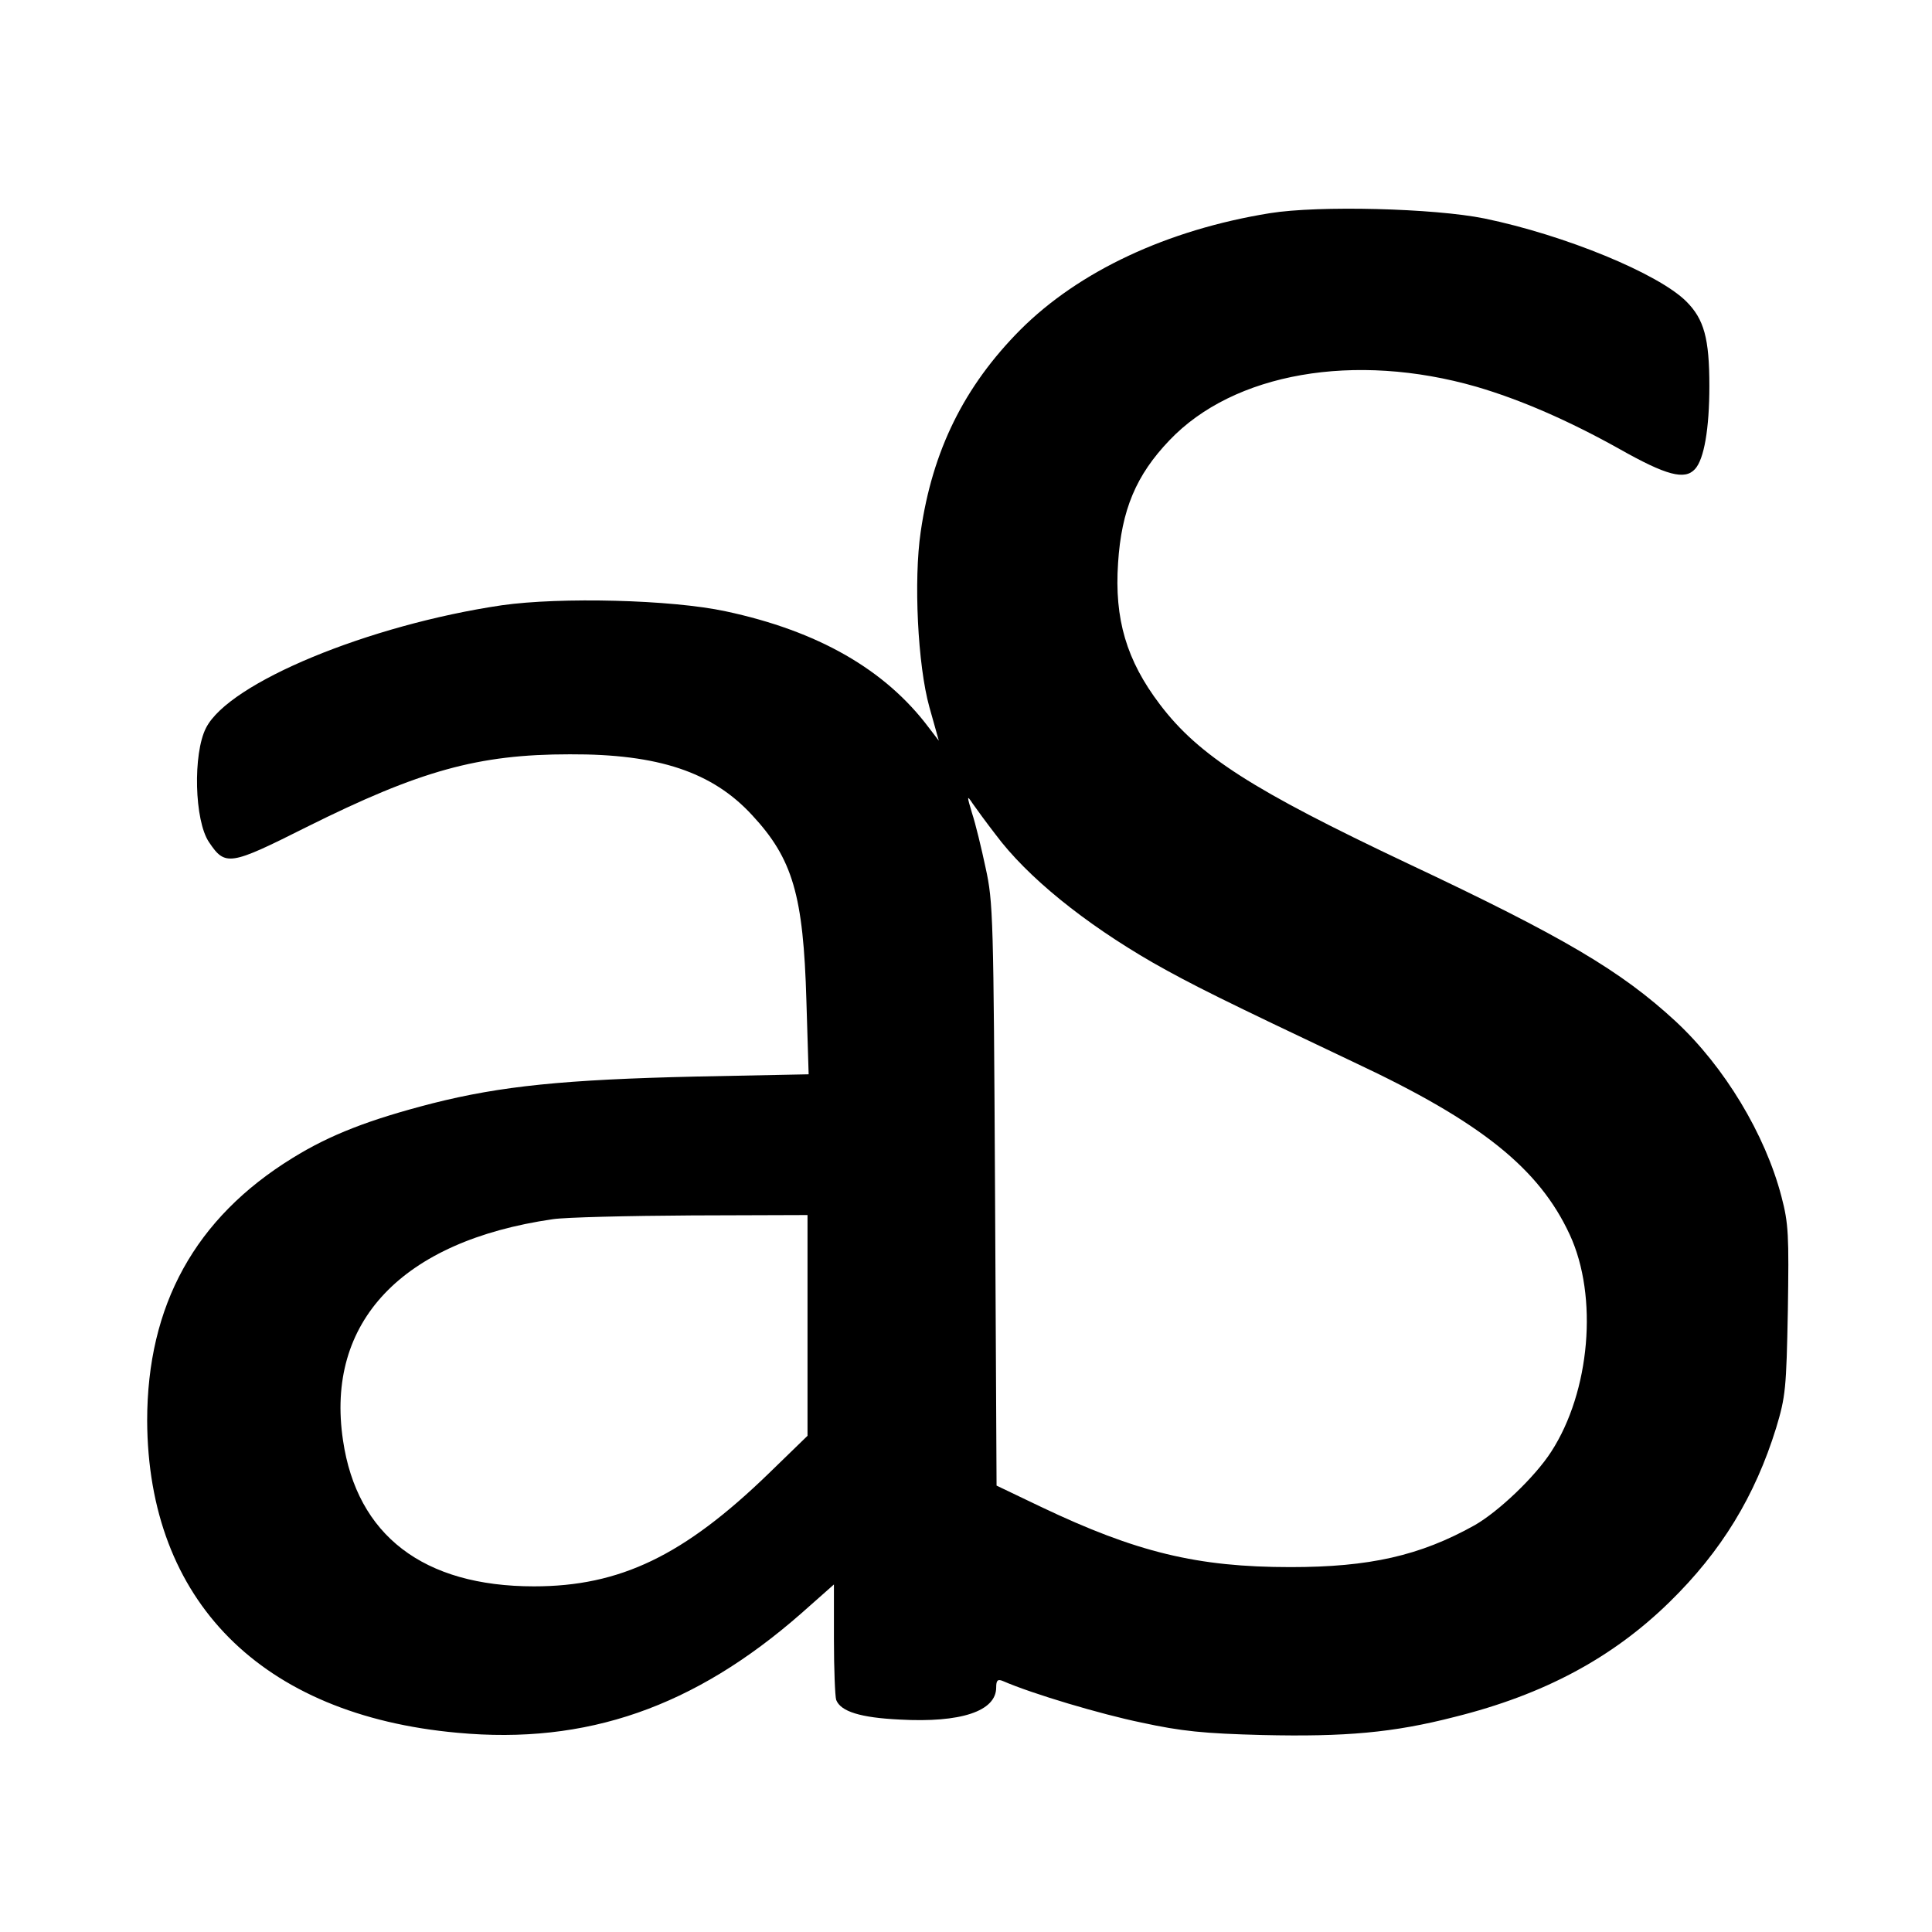 <?xml version="1.0" standalone="no"?>
<!DOCTYPE svg PUBLIC "-//W3C//DTD SVG 20010904//EN"
 "http://www.w3.org/TR/2001/REC-SVG-20010904/DTD/svg10.dtd">
<svg version="1.0" xmlns="http://www.w3.org/2000/svg"
 width="512pt" height="512pt" viewBox="0 0 512 512"
 preserveAspectRatio="xMidYMid meet">
<g transform="translate(0,512) scale(0.1,-0.1)"
fill="#000000" stroke="none">
<path d="M3365 4555 c-272 -44 -506 -154 -661 -309 -149 -150 -233 -320 -264
-535 -19 -128 -8 -354 23 -465 l25 -89 -26 34 c-116 155 -295 257 -539 309
-144 31 -438 38 -593 16 -352 -52 -723 -205 -784 -325 -35 -68 -31 -246 8
-303 43 -64 55 -62 258 40 301 150 455 193 698 193 235 1 378 -47 483 -161
108 -116 136 -213 144 -491 l6 -196 -300 -6 c-347 -8 -515 -25 -697 -71 -167
-43 -271 -83 -371 -145 -258 -159 -385 -390 -385 -696 2 -477 302 -780 822
-827 342 -32 628 68 911 316 l87 77 0 -145 c0 -79 3 -152 6 -161 12 -31 65
-47 168 -52 162 -9 256 22 256 85 0 19 4 23 18 17 78 -34 260 -88 367 -110
106 -23 165 -29 321 -33 219 -5 346 6 509 48 237 59 419 157 570 305 137 134
226 280 282 461 25 83 27 104 31 311 3 200 2 230 -17 302 -43 165 -151 344
-280 464 -145 134 -297 224 -711 419 -410 194 -553 285 -656 421 -89 117 -121
227 -111 375 9 141 48 233 136 325 170 179 491 235 814 142 116 -34 243 -89
379 -165 124 -70 173 -83 200 -53 24 26 38 107 38 220 0 126 -14 177 -61 224
-74 74 -322 176 -535 220 -133 27 -439 35 -569 14z m-727 -1646 c84 -113 235
-235 417 -340 104 -59 187 -100 535 -265 335 -157 489 -281 570 -456 76 -164
54 -416 -49 -575 -43 -67 -140 -159 -203 -195 -145 -81 -279 -111 -488 -111
-247 0 -408 39 -662 160 l-117 56 -4 771 c-4 738 -5 775 -25 866 -11 52 -27
118 -36 145 -14 47 -14 49 2 25 9 -13 36 -50 60 -81z m-498 -1301 l0 -293
-103 -100 c-225 -218 -394 -299 -622 -299 -293 0 -469 135 -506 387 -47 314
156 528 556 586 33 5 198 9 368 10 l307 1 0 -292z"/>
</g>
</svg>
